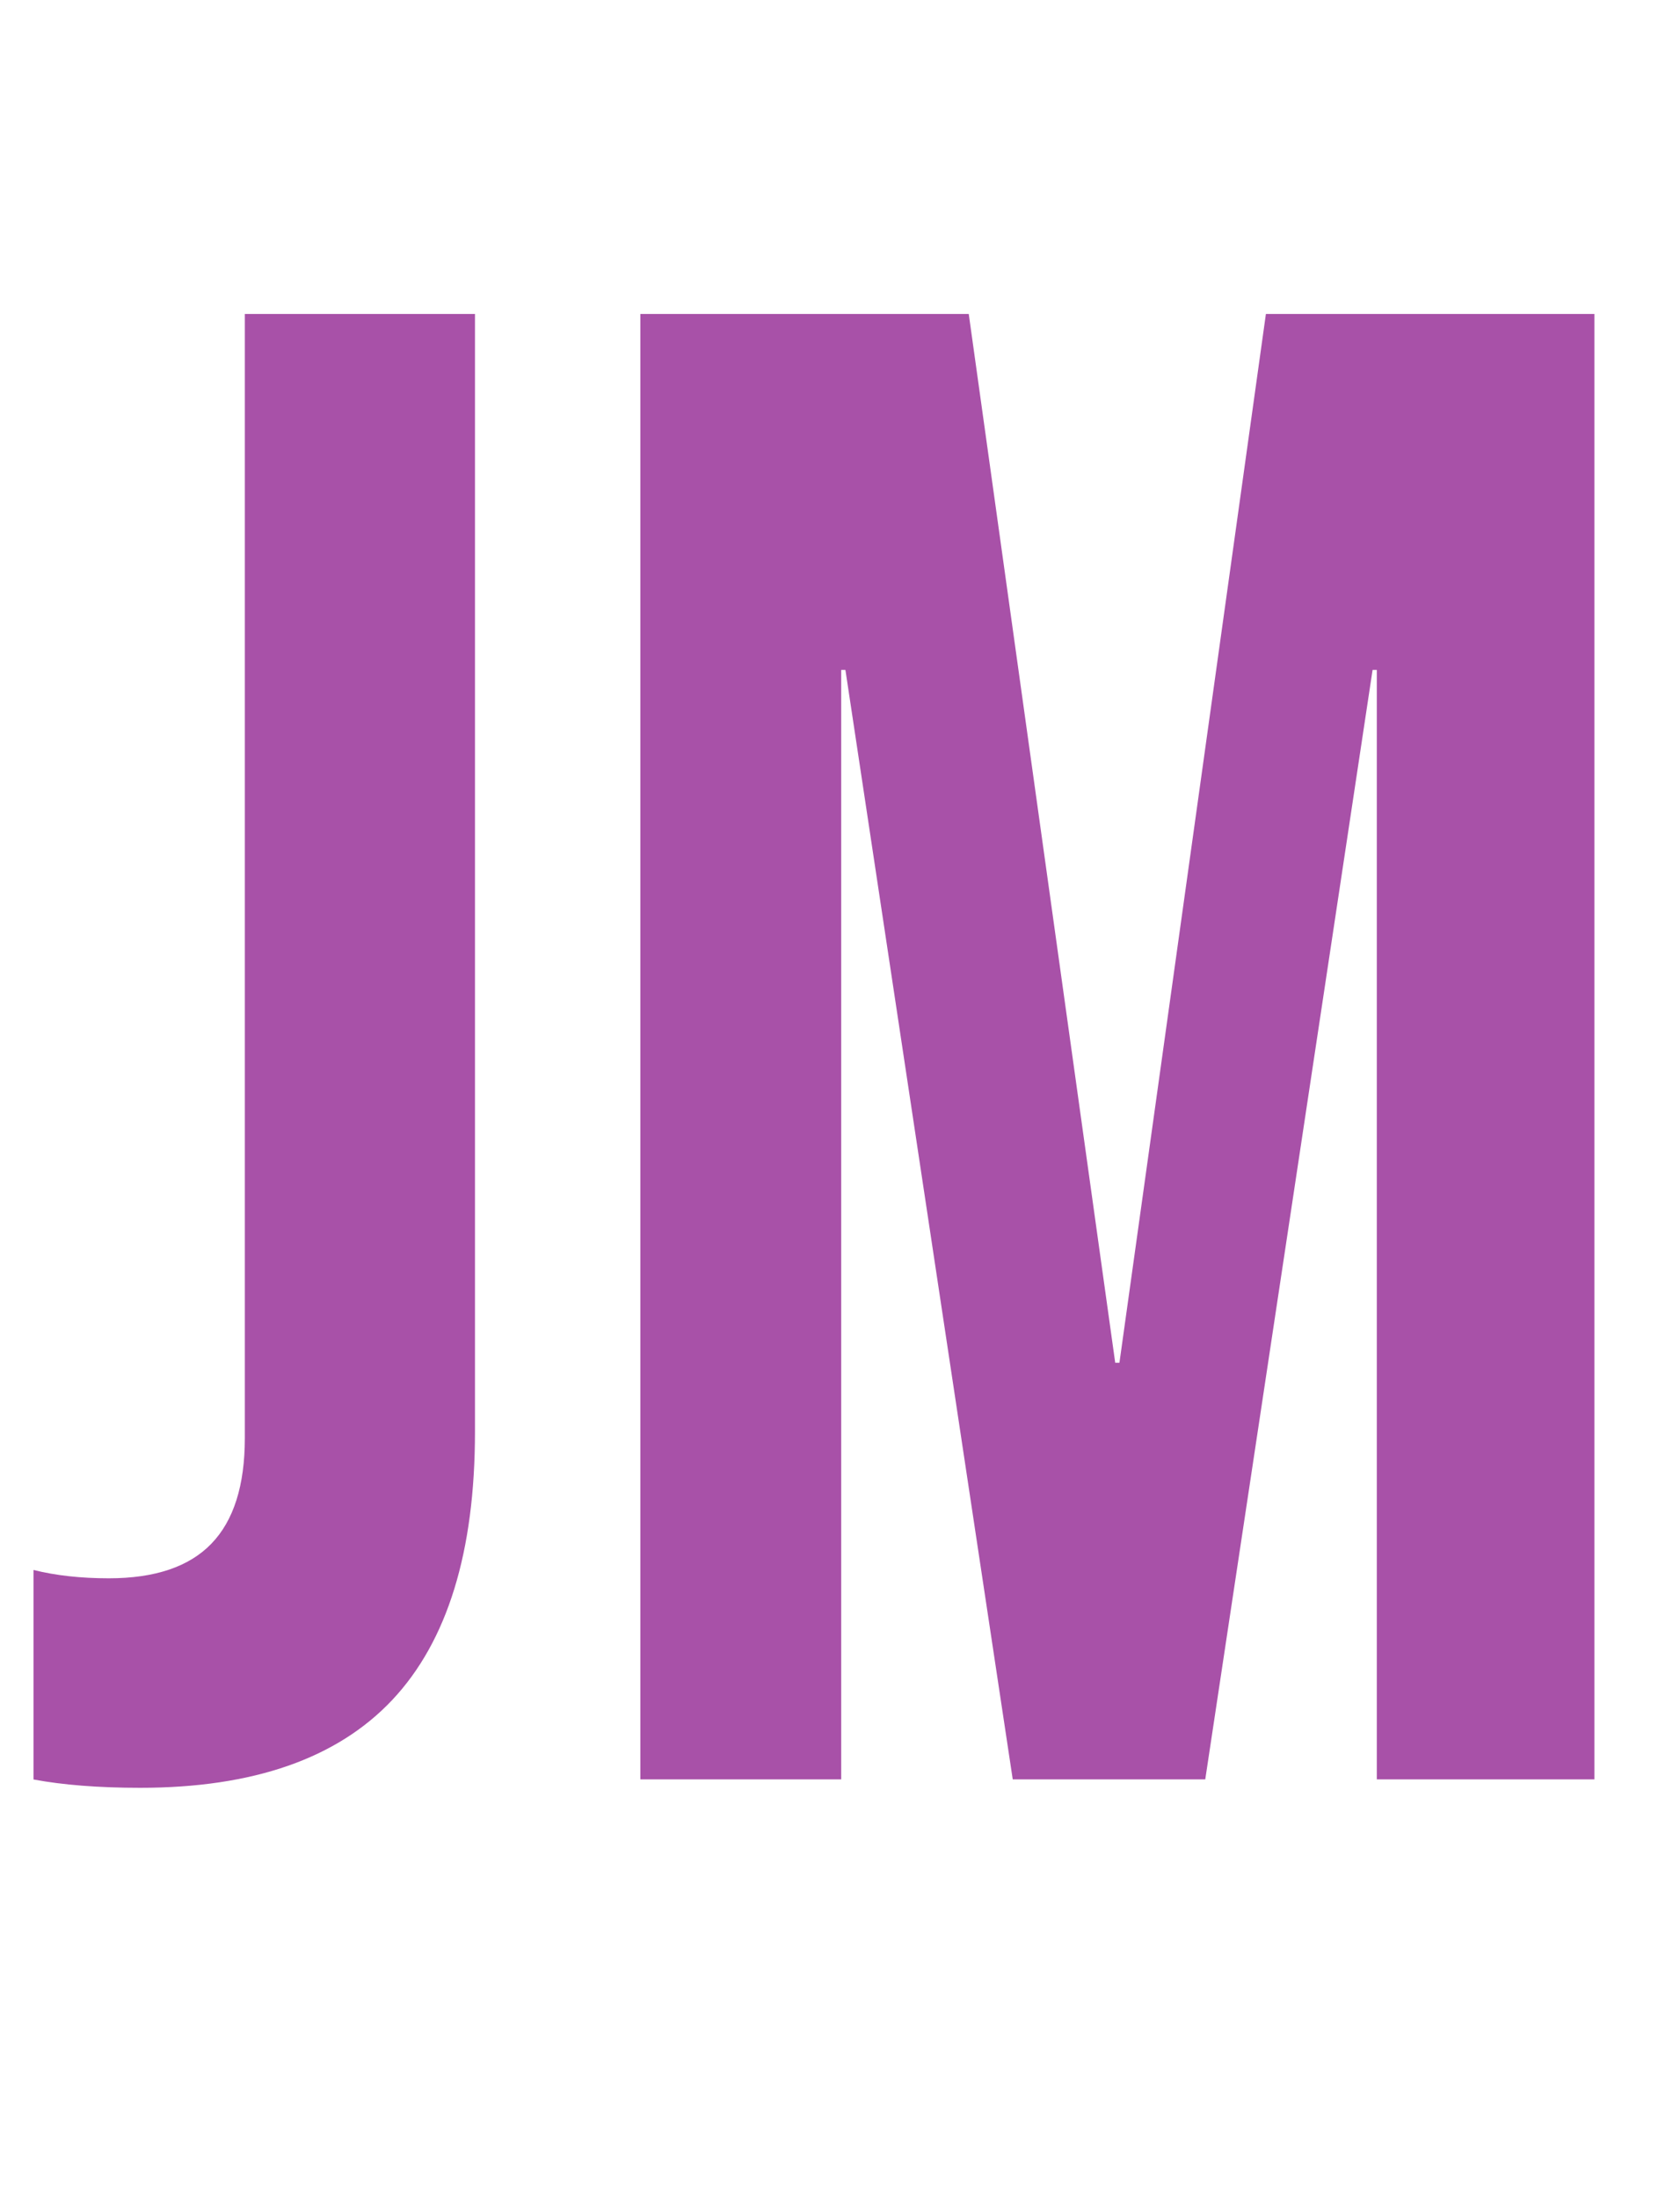 <?xml version="1.0" encoding="UTF-8"?>
<svg id="Vrstva_1" data-name="Vrstva 1" xmlns="http://www.w3.org/2000/svg" viewBox="0 0 147.39 192.73">
  <defs>
    <style>
      .cls-1 {
        fill: #a851a8;
      }
    </style>
  </defs>
  <path class="cls-1" d="M2.94,156.02v-18.36c1.96.49,4.16.73,6.61.73,4.04,0,7.04-1.01,8.99-3.03,1.96-2.02,2.94-5.11,2.94-9.27V27.53h20.19v98.02c0,10.53-2.42,18.36-7.25,23.5-4.84,5.14-12.21,7.71-22.12,7.71-3.67,0-6.79-.25-9.36-.73Z"/>
  <path class="cls-1" d="M56.17,27.53h28.82l12.85,91.96h.37l12.85-91.96h28.82v128.49h-19.09V58.74h-.37l-14.68,97.28h-16.89l-14.68-97.28h-.37v97.28h-17.62V27.53Z"/>
</svg>